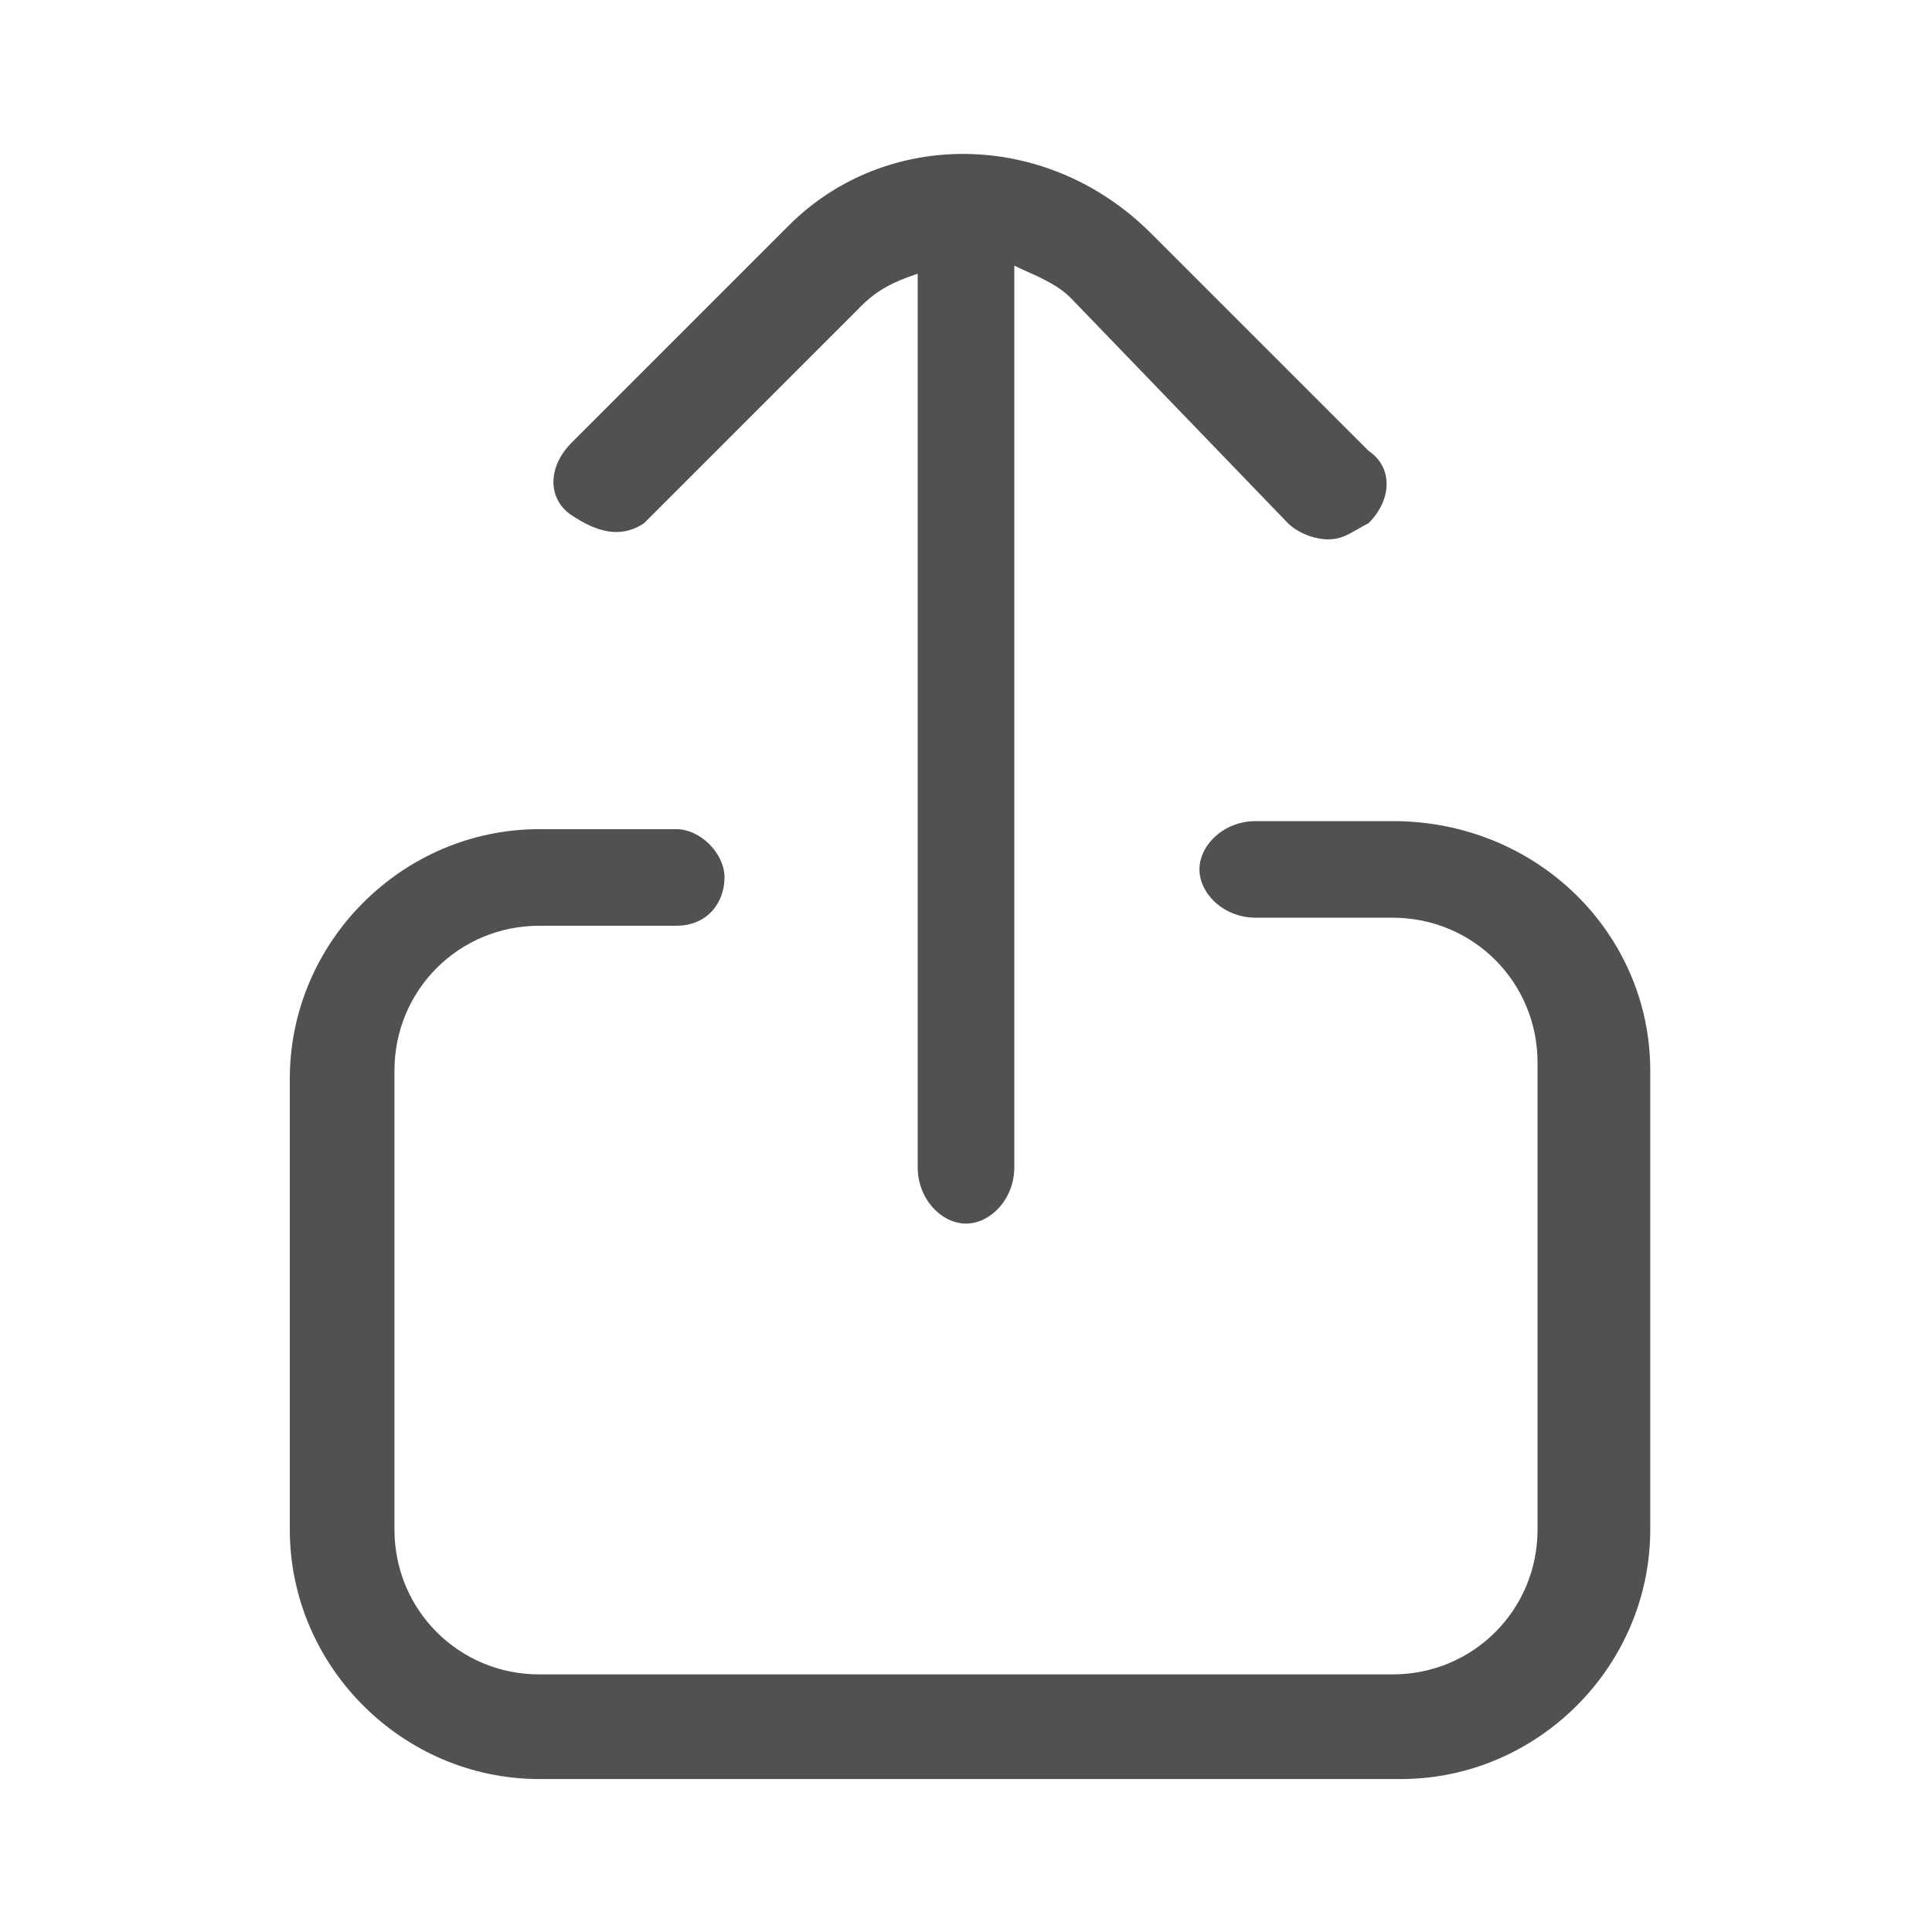 <?xml version="1.0" standalone="no"?><!DOCTYPE svg PUBLIC "-//W3C//DTD SVG 1.1//EN" "http://www.w3.org/Graphics/SVG/1.1/DTD/svg11.dtd"><svg t="1623556760787" class="icon" viewBox="0 0 1024 1024" version="1.1" xmlns="http://www.w3.org/2000/svg" p-id="2572" xmlns:xlink="http://www.w3.org/1999/xlink" width="200" height="200"><defs><style type="text/css"></style></defs><path d="M341.333 277.333l115.2-115.2c8.533-8.533 17.067-12.8 29.867-17.067v473.6c0 17.067 12.8 29.867 25.6 29.867s25.6-12.8 25.6-29.867V140.8c8.533 4.267 21.333 8.533 29.867 17.067L682.667 277.333c4.267 4.267 12.8 8.533 21.333 8.533s12.8-4.267 21.333-8.533c12.8-12.8 12.8-29.867 0-38.4l-115.2-115.2C554.667 68.267 469.333 68.267 418.133 119.467L302.933 234.667c-12.8 12.8-12.8 29.867 0 38.4s25.6 12.8 38.4 4.267z" fill="#515151" p-id="2573"></path><path d="M738.133 435.2h-72.533c-17.067 0-29.867 12.8-29.867 25.6s12.8 25.6 29.867 25.6h72.533c42.667 0 76.8 34.133 76.8 76.8V810.667c0 42.667-34.133 76.8-76.8 76.8H285.867c-42.667 0-76.8-34.133-76.8-76.8v-243.2c0-42.667 34.133-76.8 76.8-76.8h72.533c17.067 0 25.6-12.8 25.6-25.6s-12.8-25.6-25.6-25.6H285.867c-72.533 0-132.267 59.733-132.267 132.267V810.667c0 72.533 59.733 132.267 132.267 132.267h456.533c72.533 0 132.267-59.733 132.267-132.267v-243.2c0-72.533-59.733-132.267-136.533-132.267z" fill="#515151" p-id="2574"></path></svg>